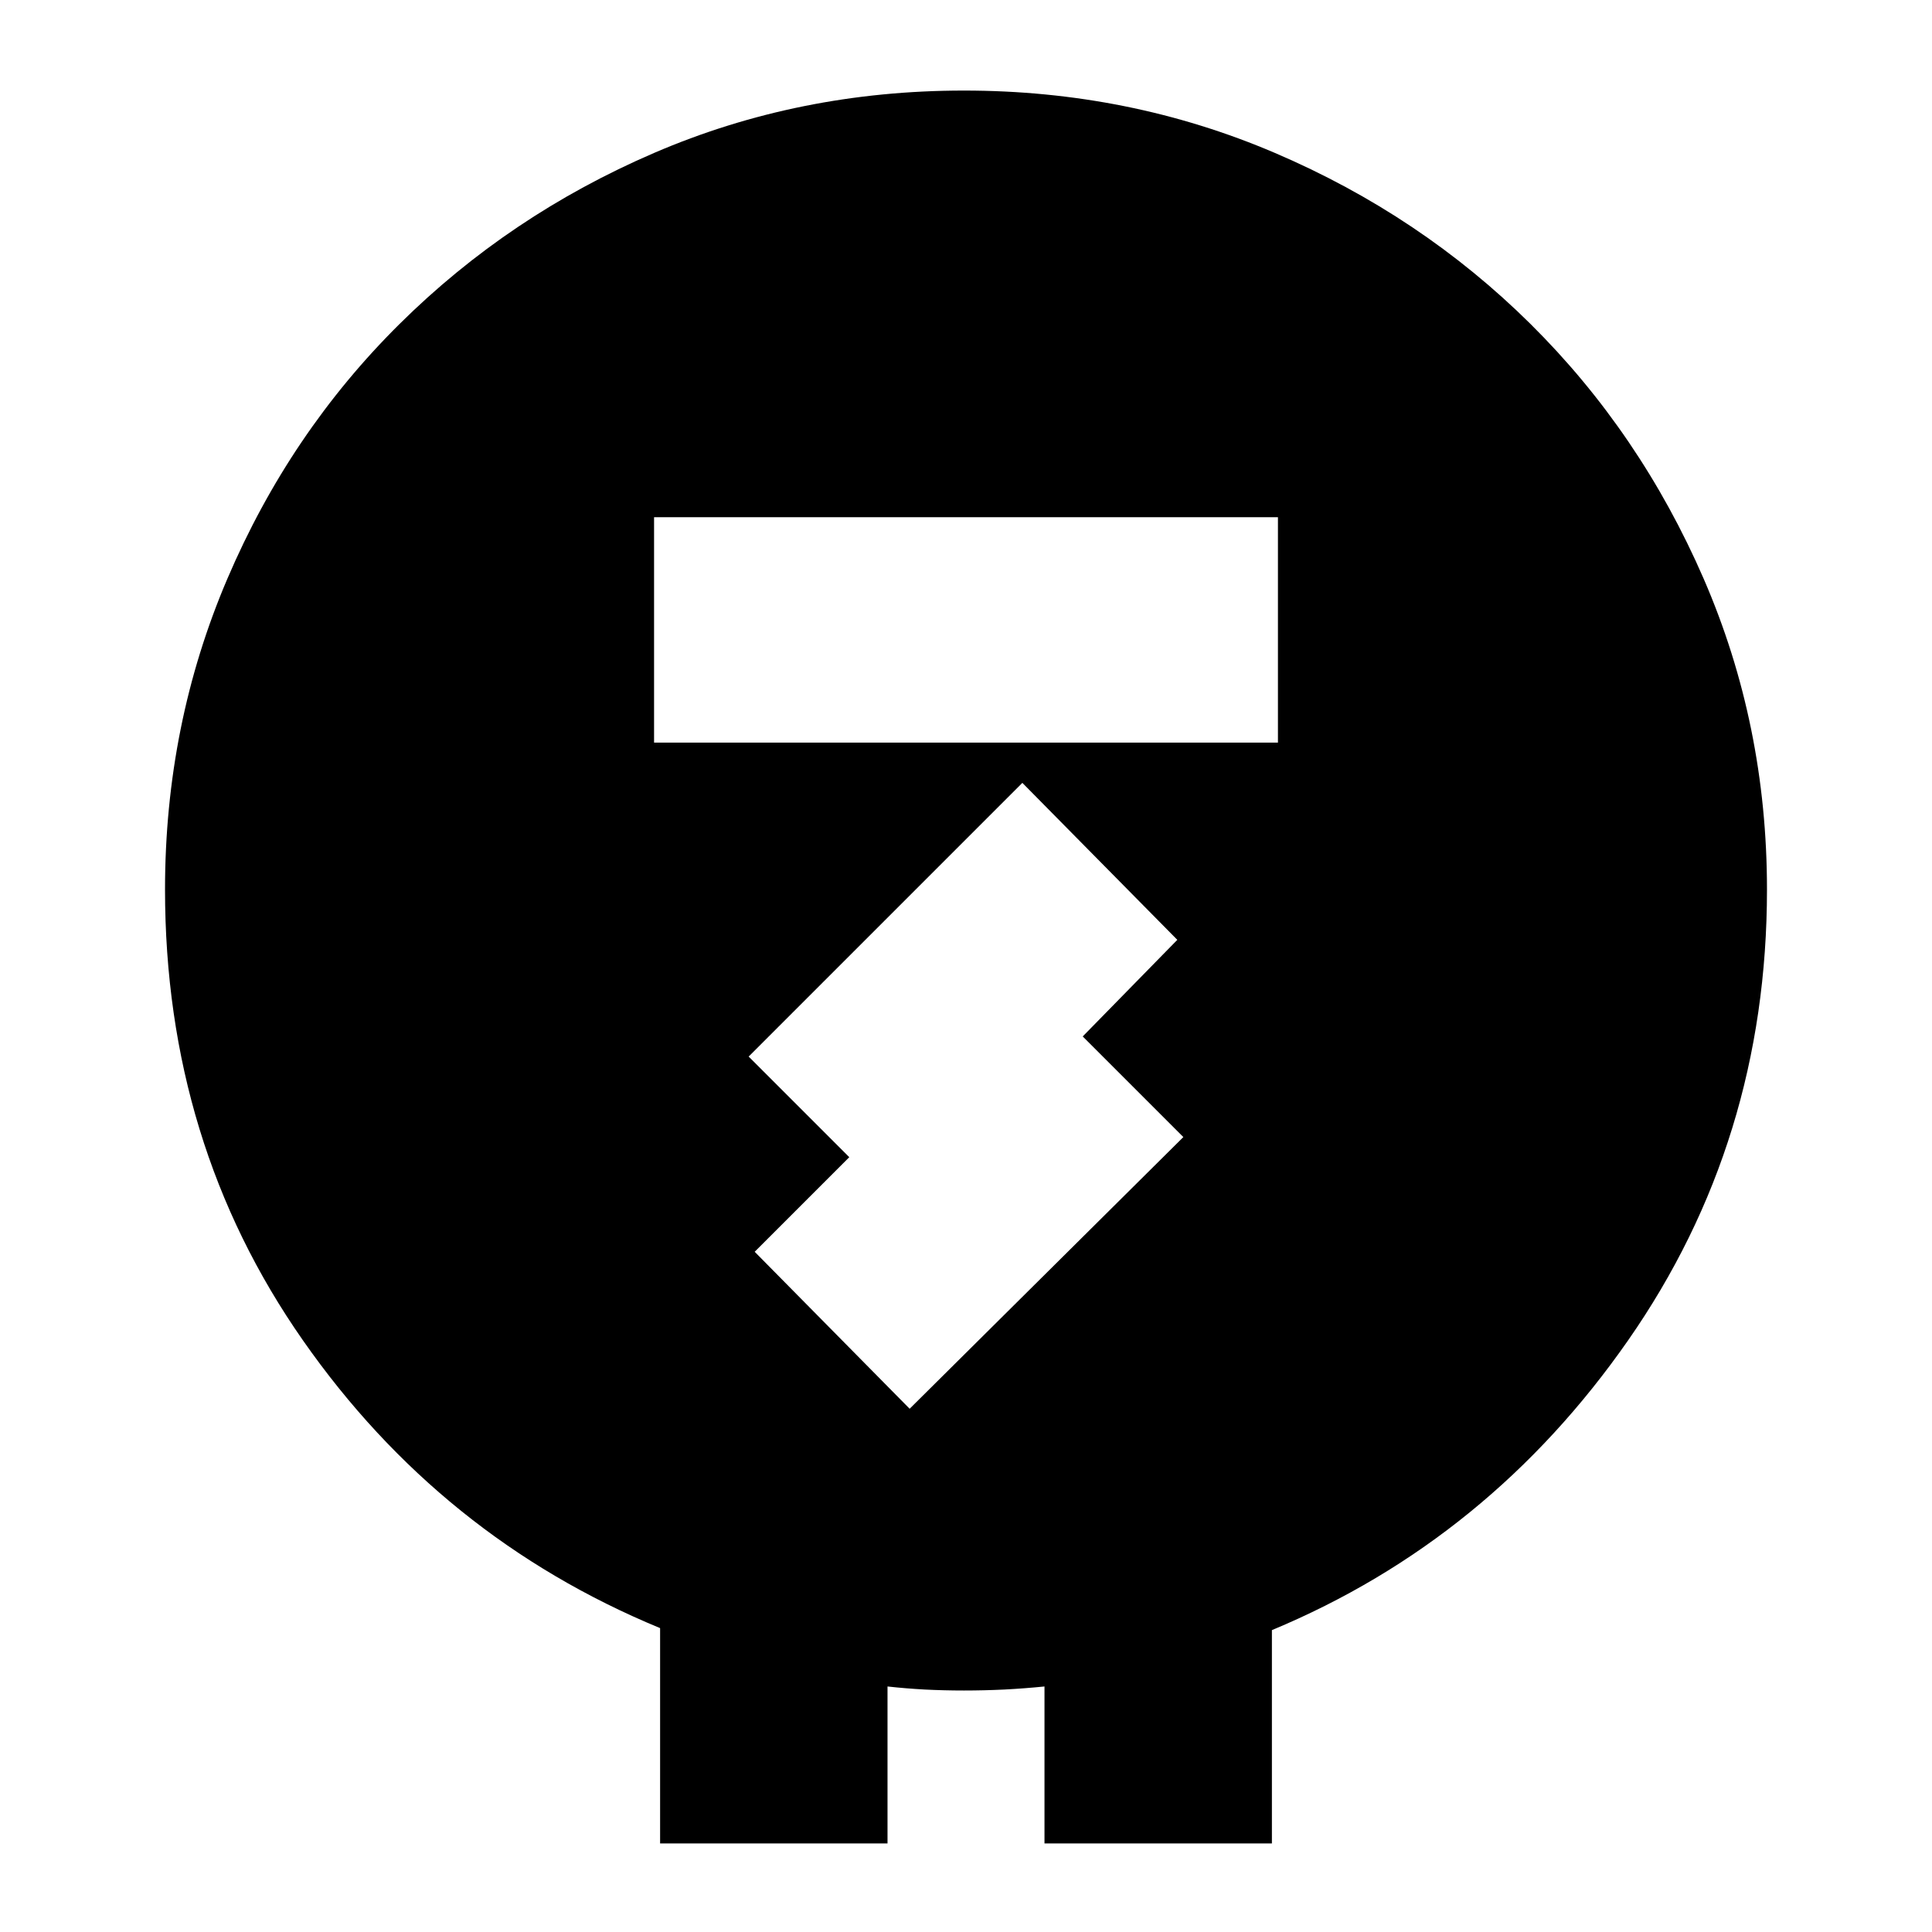 <svg xmlns="http://www.w3.org/2000/svg" height="24" width="24"><path d="M8.2 22.9v-2.675Q5.475 19.1 3.763 16.65 2.05 14.2 2.05 11.05q0-2.05.775-3.862.775-1.813 2.138-3.163Q6.325 2.675 8.125 1.9q1.8-.775 3.85-.775t3.863.775q1.812.775 3.175 2.125 1.362 1.35 2.15 3.163.787 1.812.787 3.862 0 3.125-1.725 5.6-1.725 2.475-4.425 3.6v2.65h-2.825v-1.95q-.25.025-.5.038-.25.012-.5.012t-.487-.012q-.238-.013-.463-.038v1.95ZM8.125 9.225h7.75v-2.8h-7.75ZM11.3 17.5l3.4-3.375-1.25-1.25 1.175-1.2-1.925-1.95-3.4 3.4 1.25 1.25-1.175 1.175Z"/></svg>